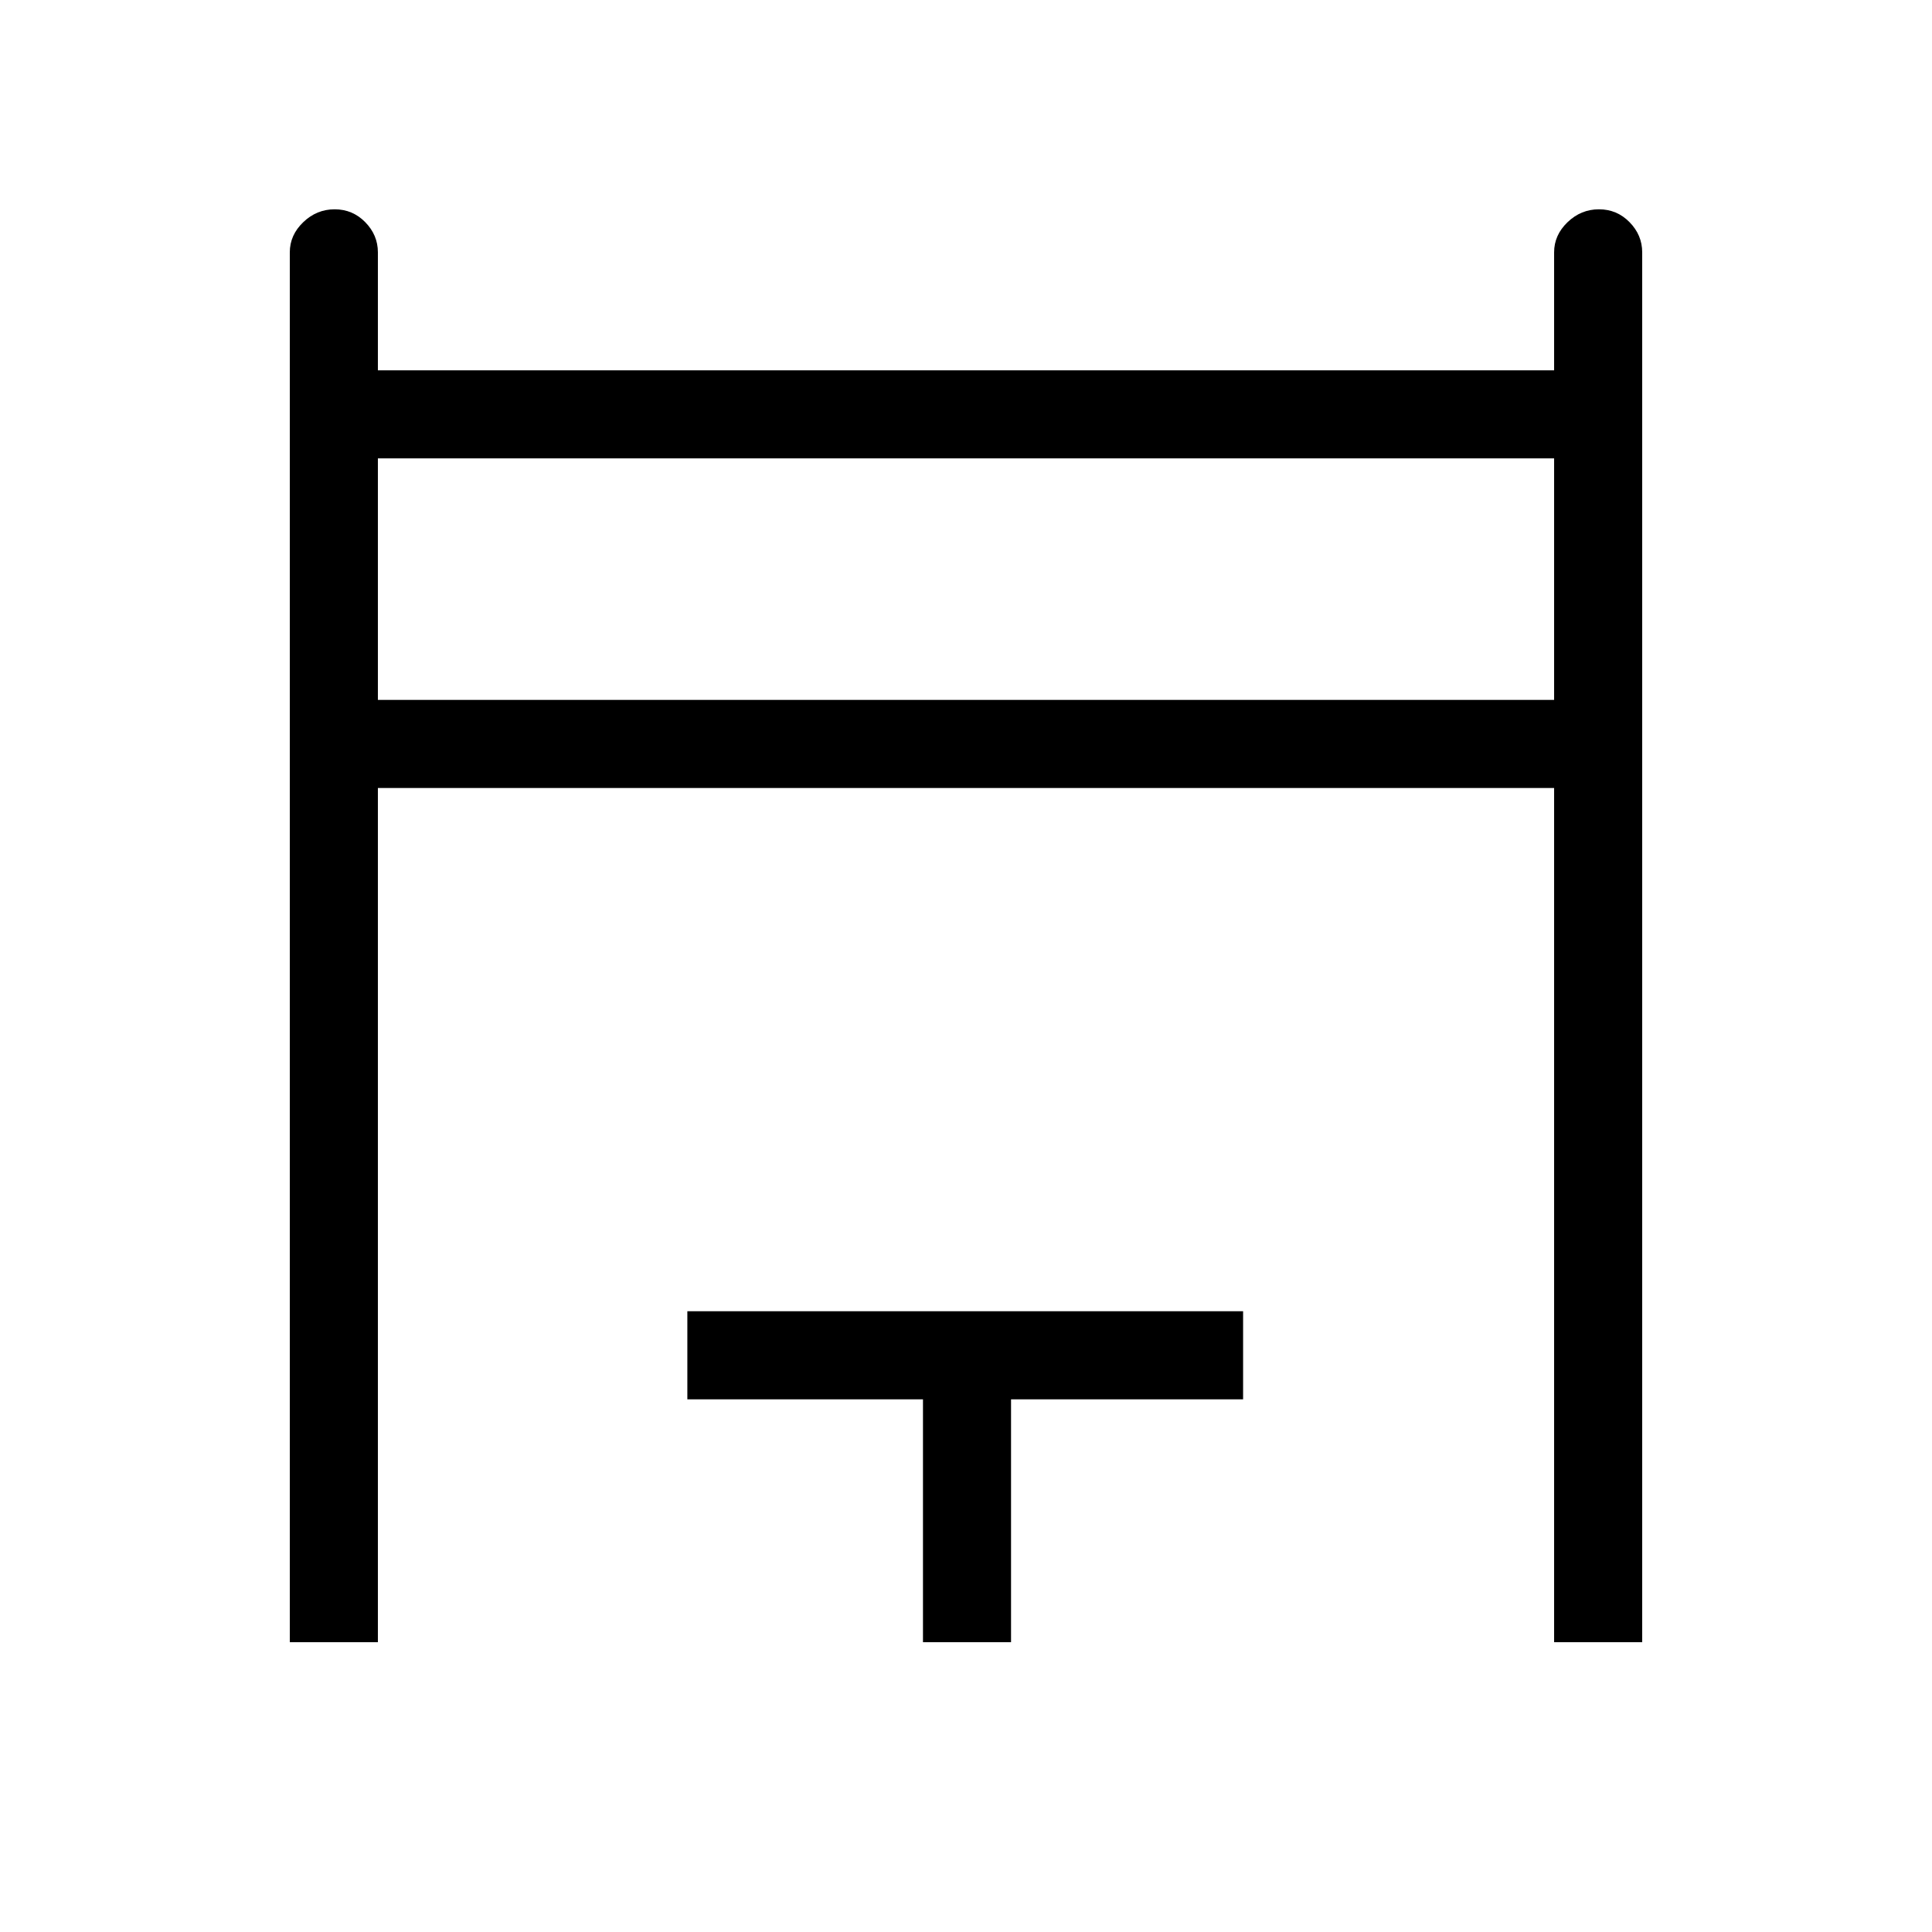 <svg xmlns="http://www.w3.org/2000/svg" height="48" viewBox="0 -960 960 960" width="48"><path d="M144-144v-690.62q0-8.56 6.67-14.97t15.61-6.41q8.95 0 15.22 6.41 6.27 6.41 6.27 14.97V-776h584.46v-58.62q0-8.56 6.67-14.97t15.62-6.41q8.94 0 15.21 6.41 6.27 6.41 6.27 14.97V-144h-43.77v-424.46H187.77V-144H144Zm43.77-468.23h584.46v-120H187.77v120ZM458.62-144v-120.69H341.54v-43.77h276.15v43.77H502.38V-144h-43.76ZM187.77-612.23v-120 120Z"/></svg>